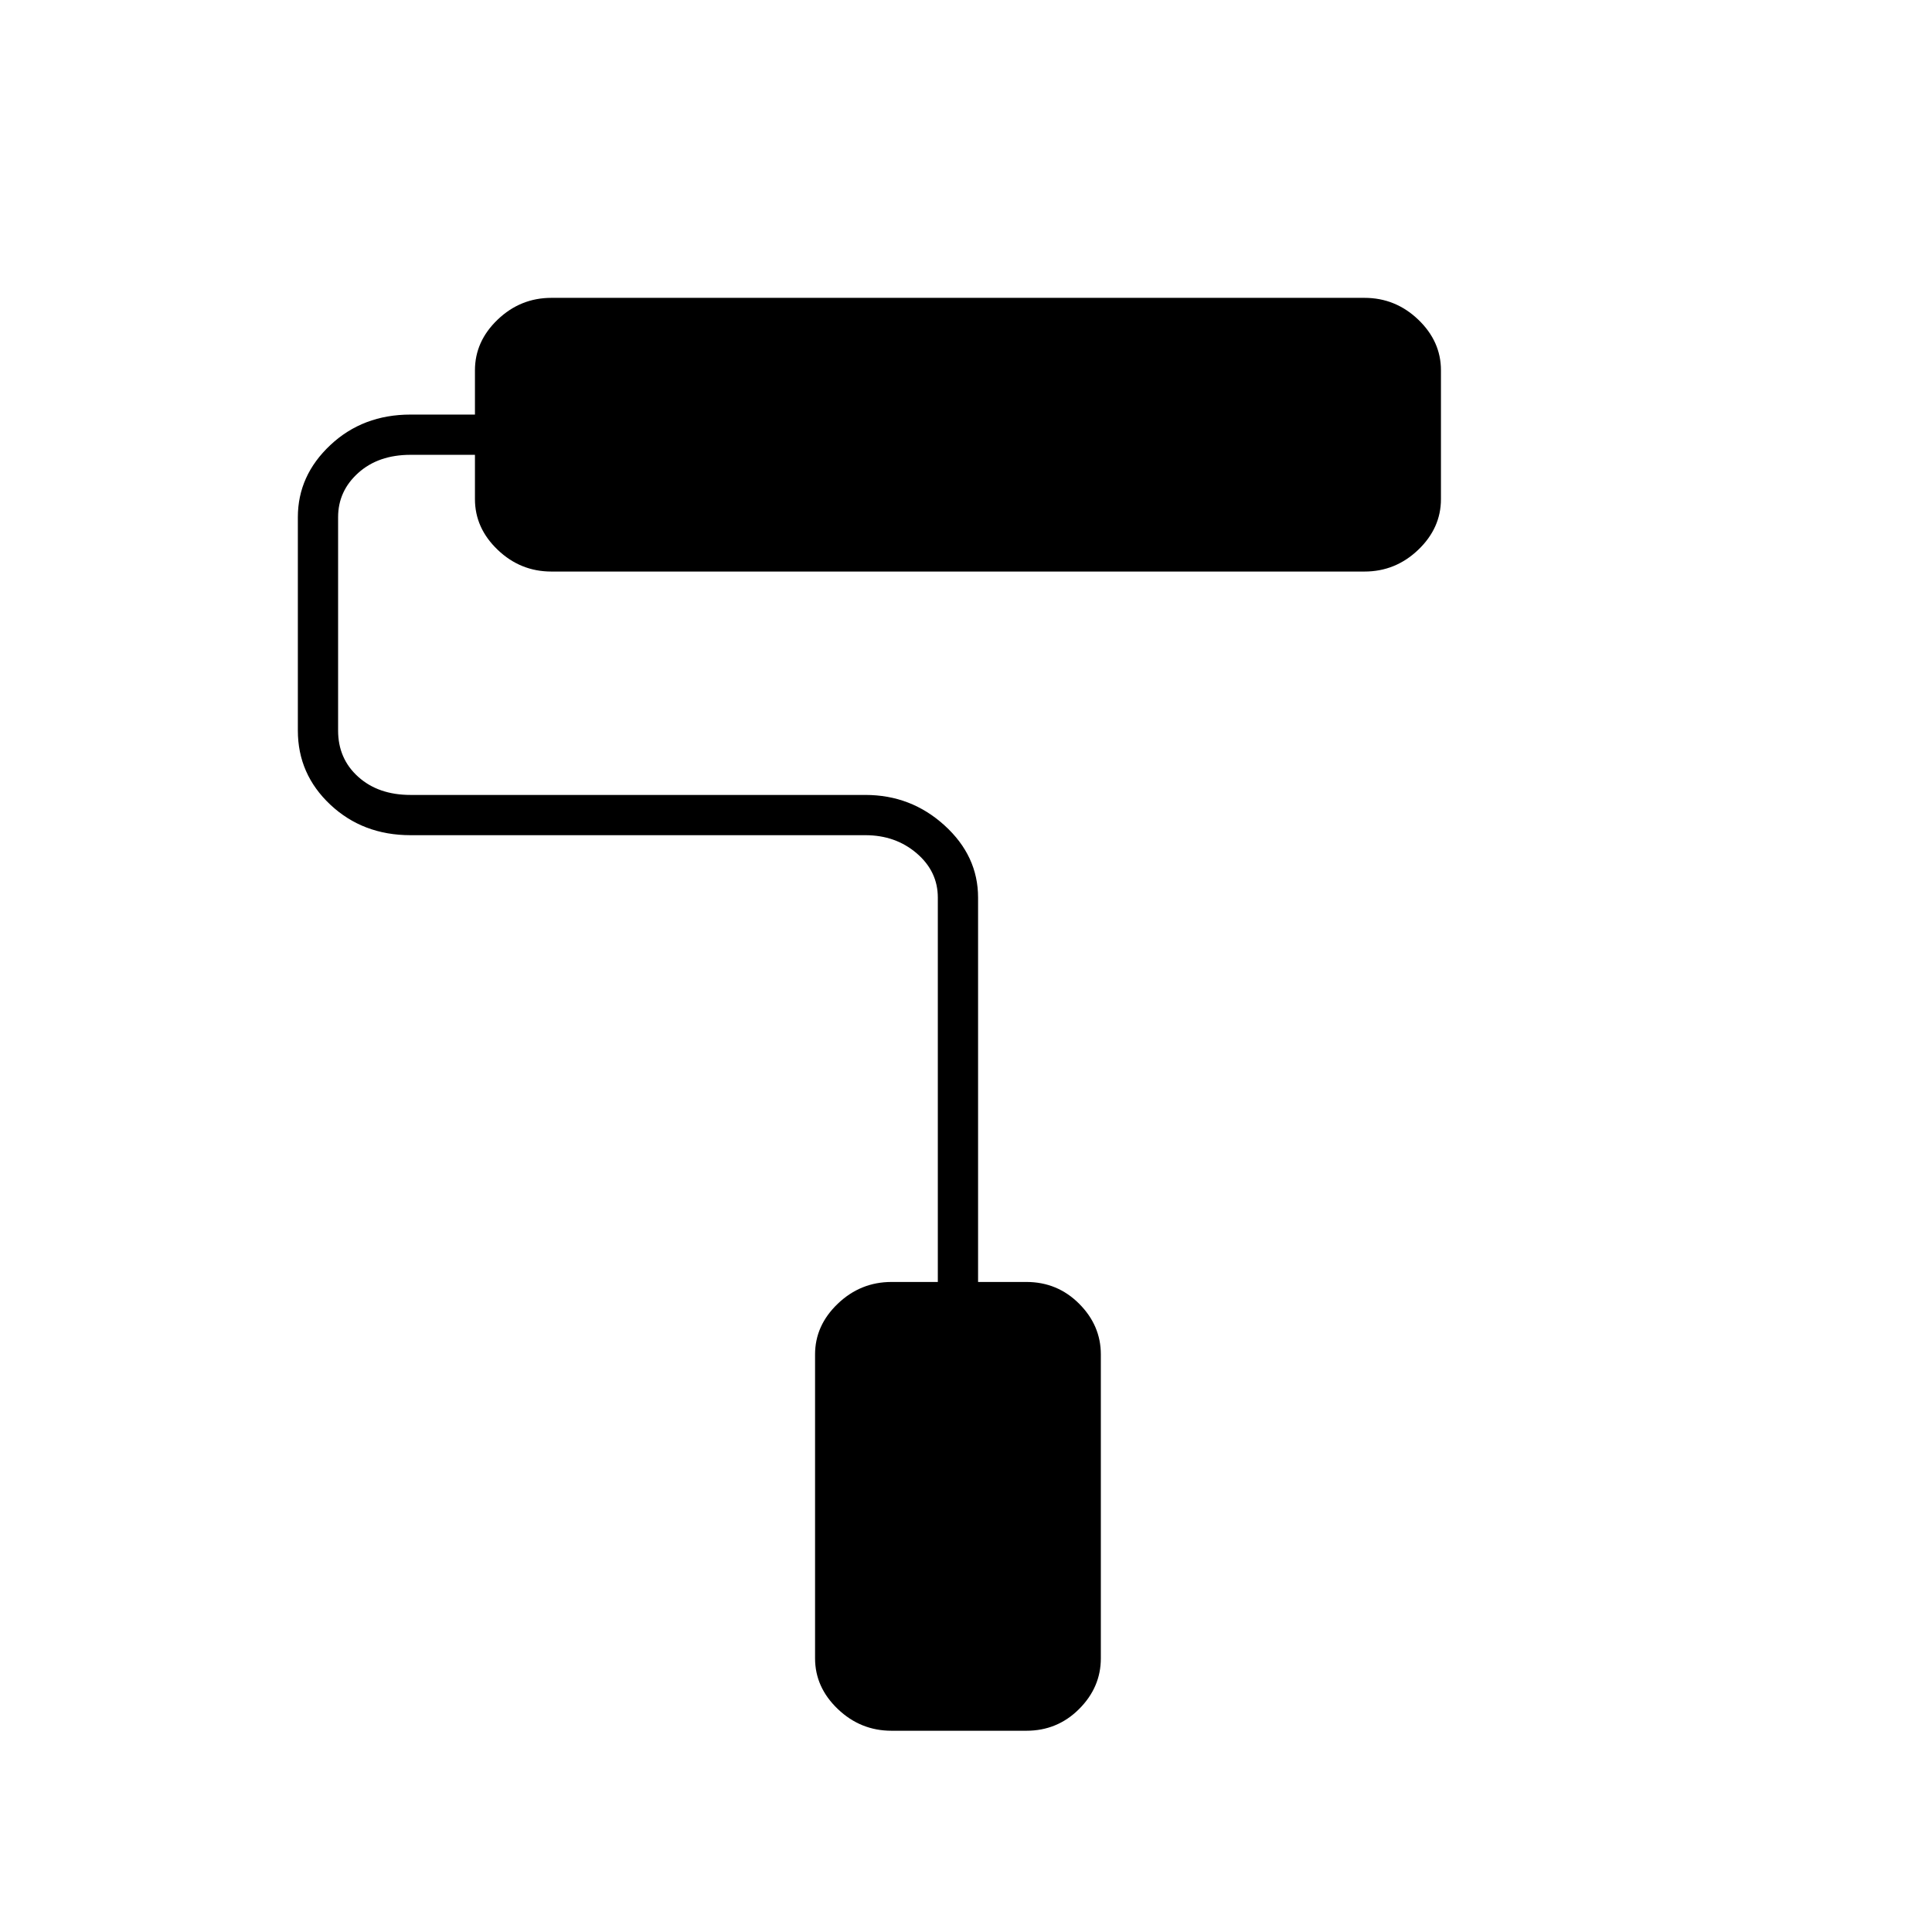 <svg xmlns="http://www.w3.org/2000/svg" height="20" viewBox="0 -960 960 960" width="20"><path d="M510-100h-67q-15.4 0-26.7-10.8Q405-121.6 405-136v-151q0-14.4 11.3-25.2Q427.6-323 443-323h23v-191q0-13-10.5-22t-25.5-9H204q-23.7 0-39.85-15.15Q148-575.3 148-597v-106q0-20.7 16.15-35.85Q180.3-754 204-754h32v-22q0-14.4 11.3-25.2Q258.6-812 274-812h404q15.4 0 26.7 10.8Q716-790.4 716-776v64q0 14.4-11.3 25.2Q693.4-676 678-676H274q-15.4 0-26.7-10.8Q236-697.6 236-712v-22h-32q-16 0-26 9t-10 22v106q0 14 10 23t26 9h226q22.7 0 39.35 15.15Q486-534.7 486-514v191h24q15.4 0 26.2 10.8Q547-301.4 547-287v151q0 14.4-10.8 25.2Q525.4-100 510-100Z"/></svg>